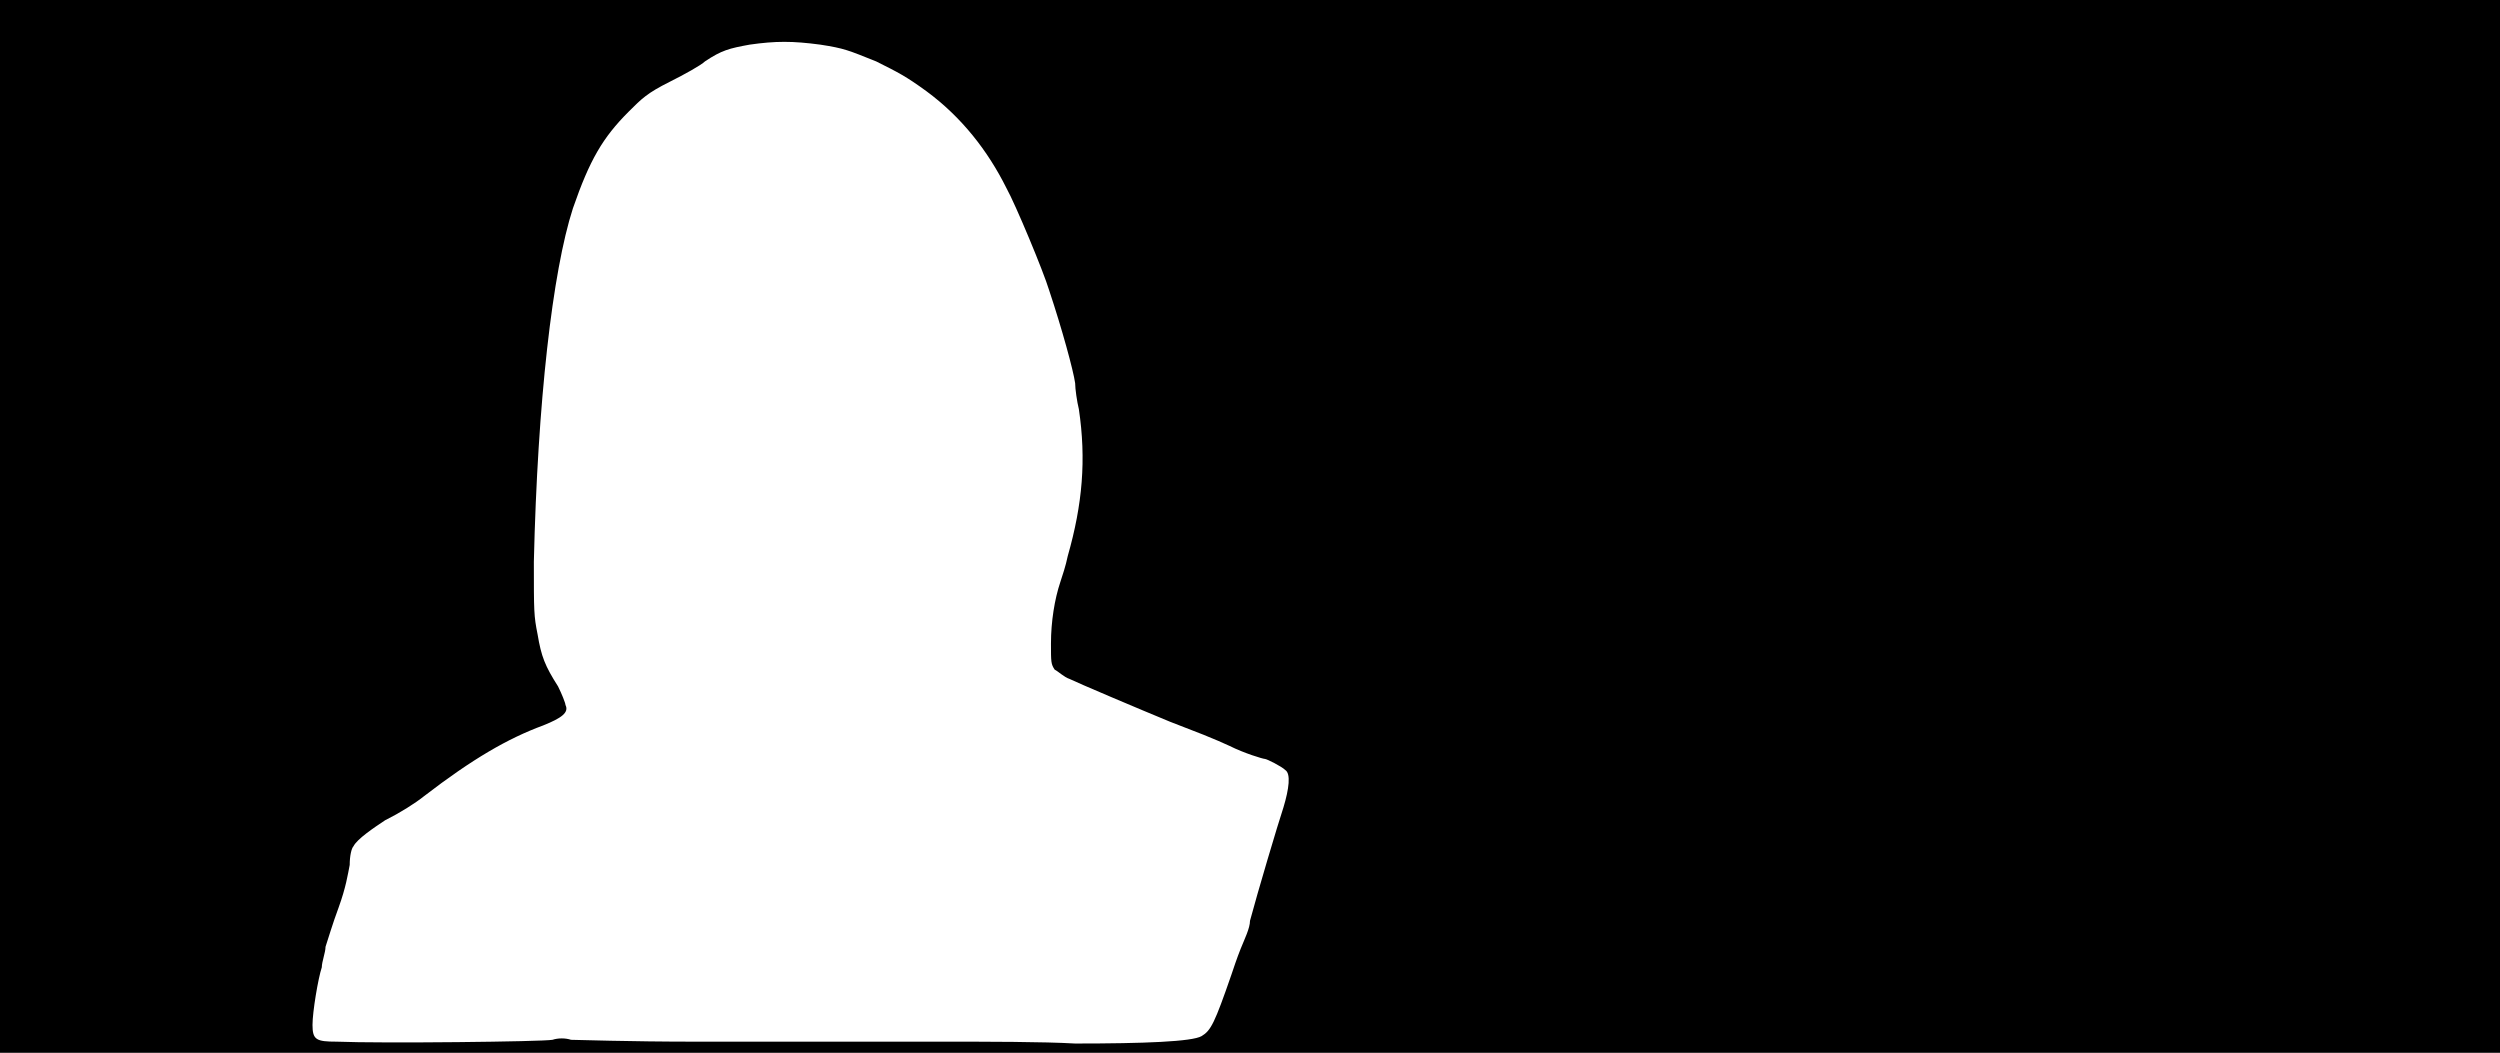<svg xmlns="http://www.w3.org/2000/svg" width="1344" height="566"><path d="M0 283V0h1344v566H0V283m297 276c3-1 7-1 10 0 3 0 31 1 67 1h134c22 0 53 0 70 1 37 0 63-1 68-4s7-7 16-33c1-3 3-9 5-14s5-11 5-15c4-15 15-52 18-61 3-10 4-18 1-20-2-2-10-6-11-6s-11-3-19-7c-2-1-9-4-14-6s-13-5-18-7c-17-7-50-21-54-23-3-1-6-4-8-5-2-3-2-4-2-14 0-12 2-24 5-33 1-3 3-9 4-14 8-28 10-52 6-79-1-4-2-11-2-14-1-7-7-29-14-50-3-10-18-46-23-55-10-20-24-38-43-52-11-8-15-10-27-16-15-6-17-7-30-9-15-2-24-2-38 0-11 2-15 3-24 9-2 2-11 7-19 11-12 6-15 9-22 16-14 14-21 26-30 52-11 34-19 104-21 190 0 27 0 29 2 39 2 12 4 17 11 28 2 4 4 9 4 10 2 4-2 7-12 11-19 7-38 18-64 38-5 4-13 9-21 13-6 4-15 10-17 14-1 1-2 5-2 10-1 5-2 12-6 23-3 8-6 18-7 21 0 3-2 8-2 11-2 6-5 24-5 31 0 8 2 9 13 9 24 1 111 0 116-1z"/></svg>